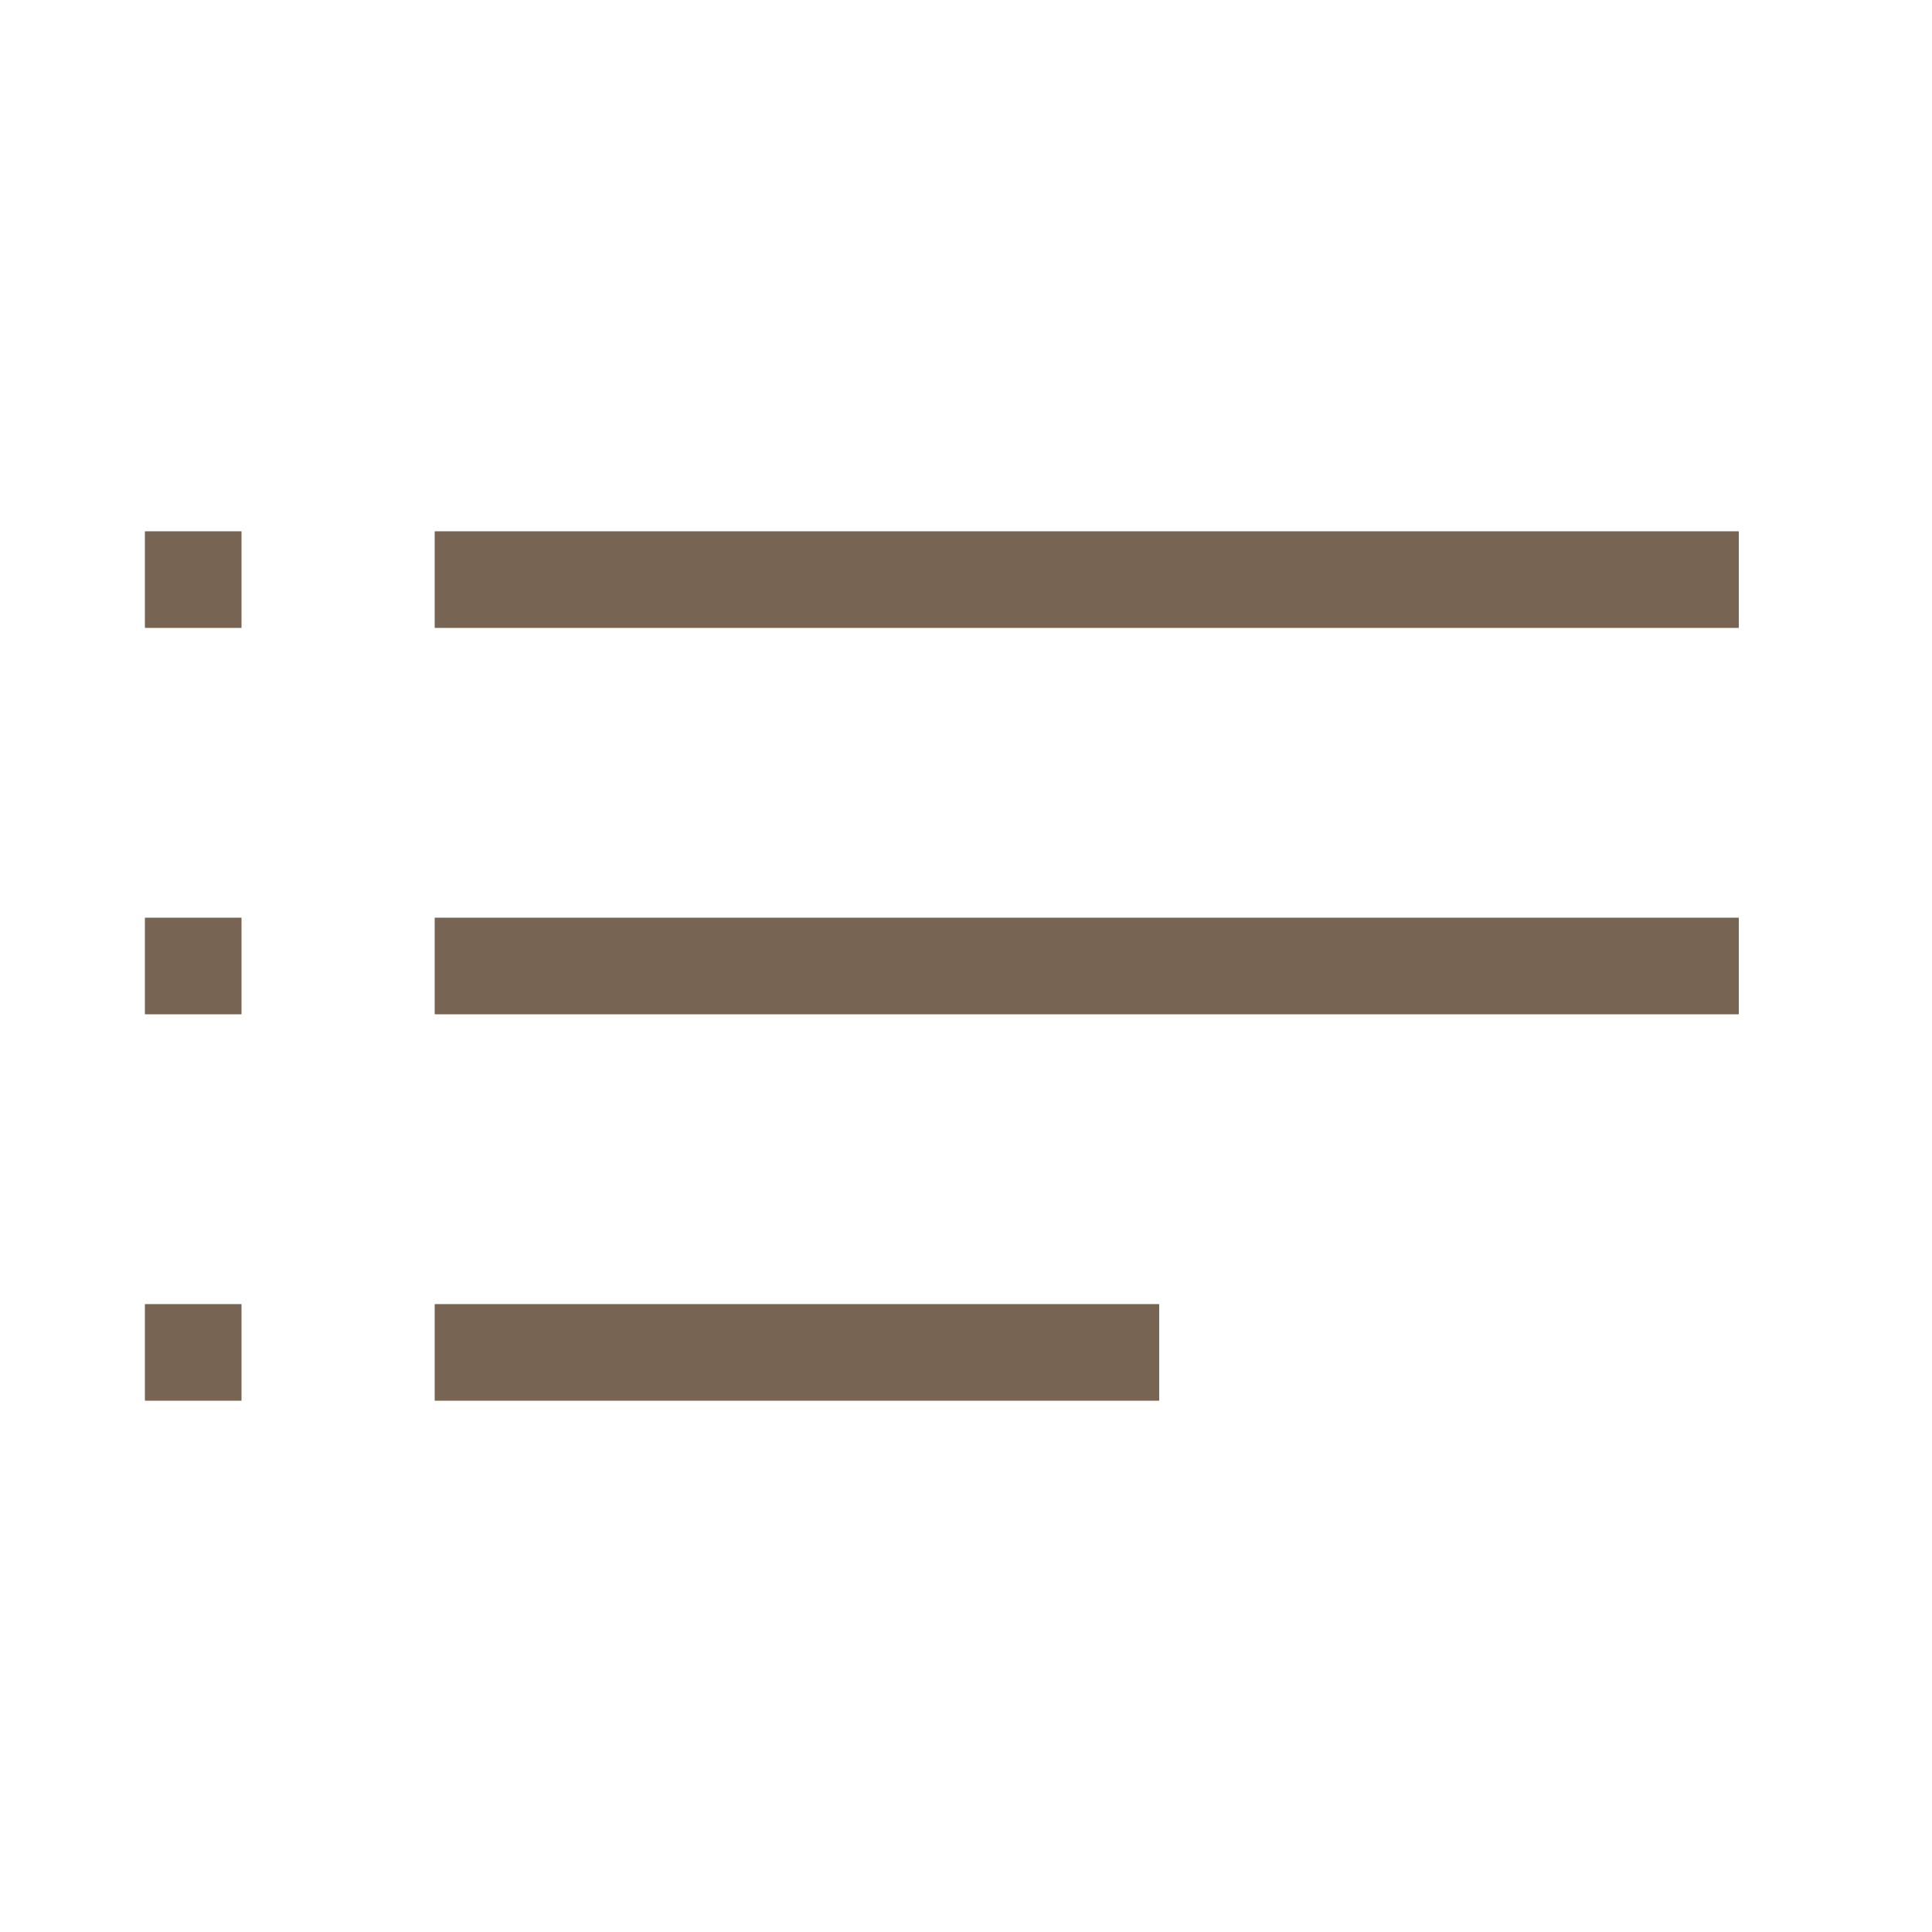 <svg width="40" height="40" viewBox="0 0 40 40" fill="none" xmlns="http://www.w3.org/2000/svg">
<rect x="3" y="11" width="2" height="2" fill="#786453"/>
<rect x="3" y="19" width="2" height="2" fill="#786453"/>
<rect x="3" y="27" width="2" height="2" fill="#786453"/>
<rect x="9" y="27" width="15" height="2" fill="#786453"/>
<rect x="9" y="11" width="27" height="2" fill="#786453"/>
<rect x="9" y="19" width="27" height="2" fill="#786453"/>
</svg>

